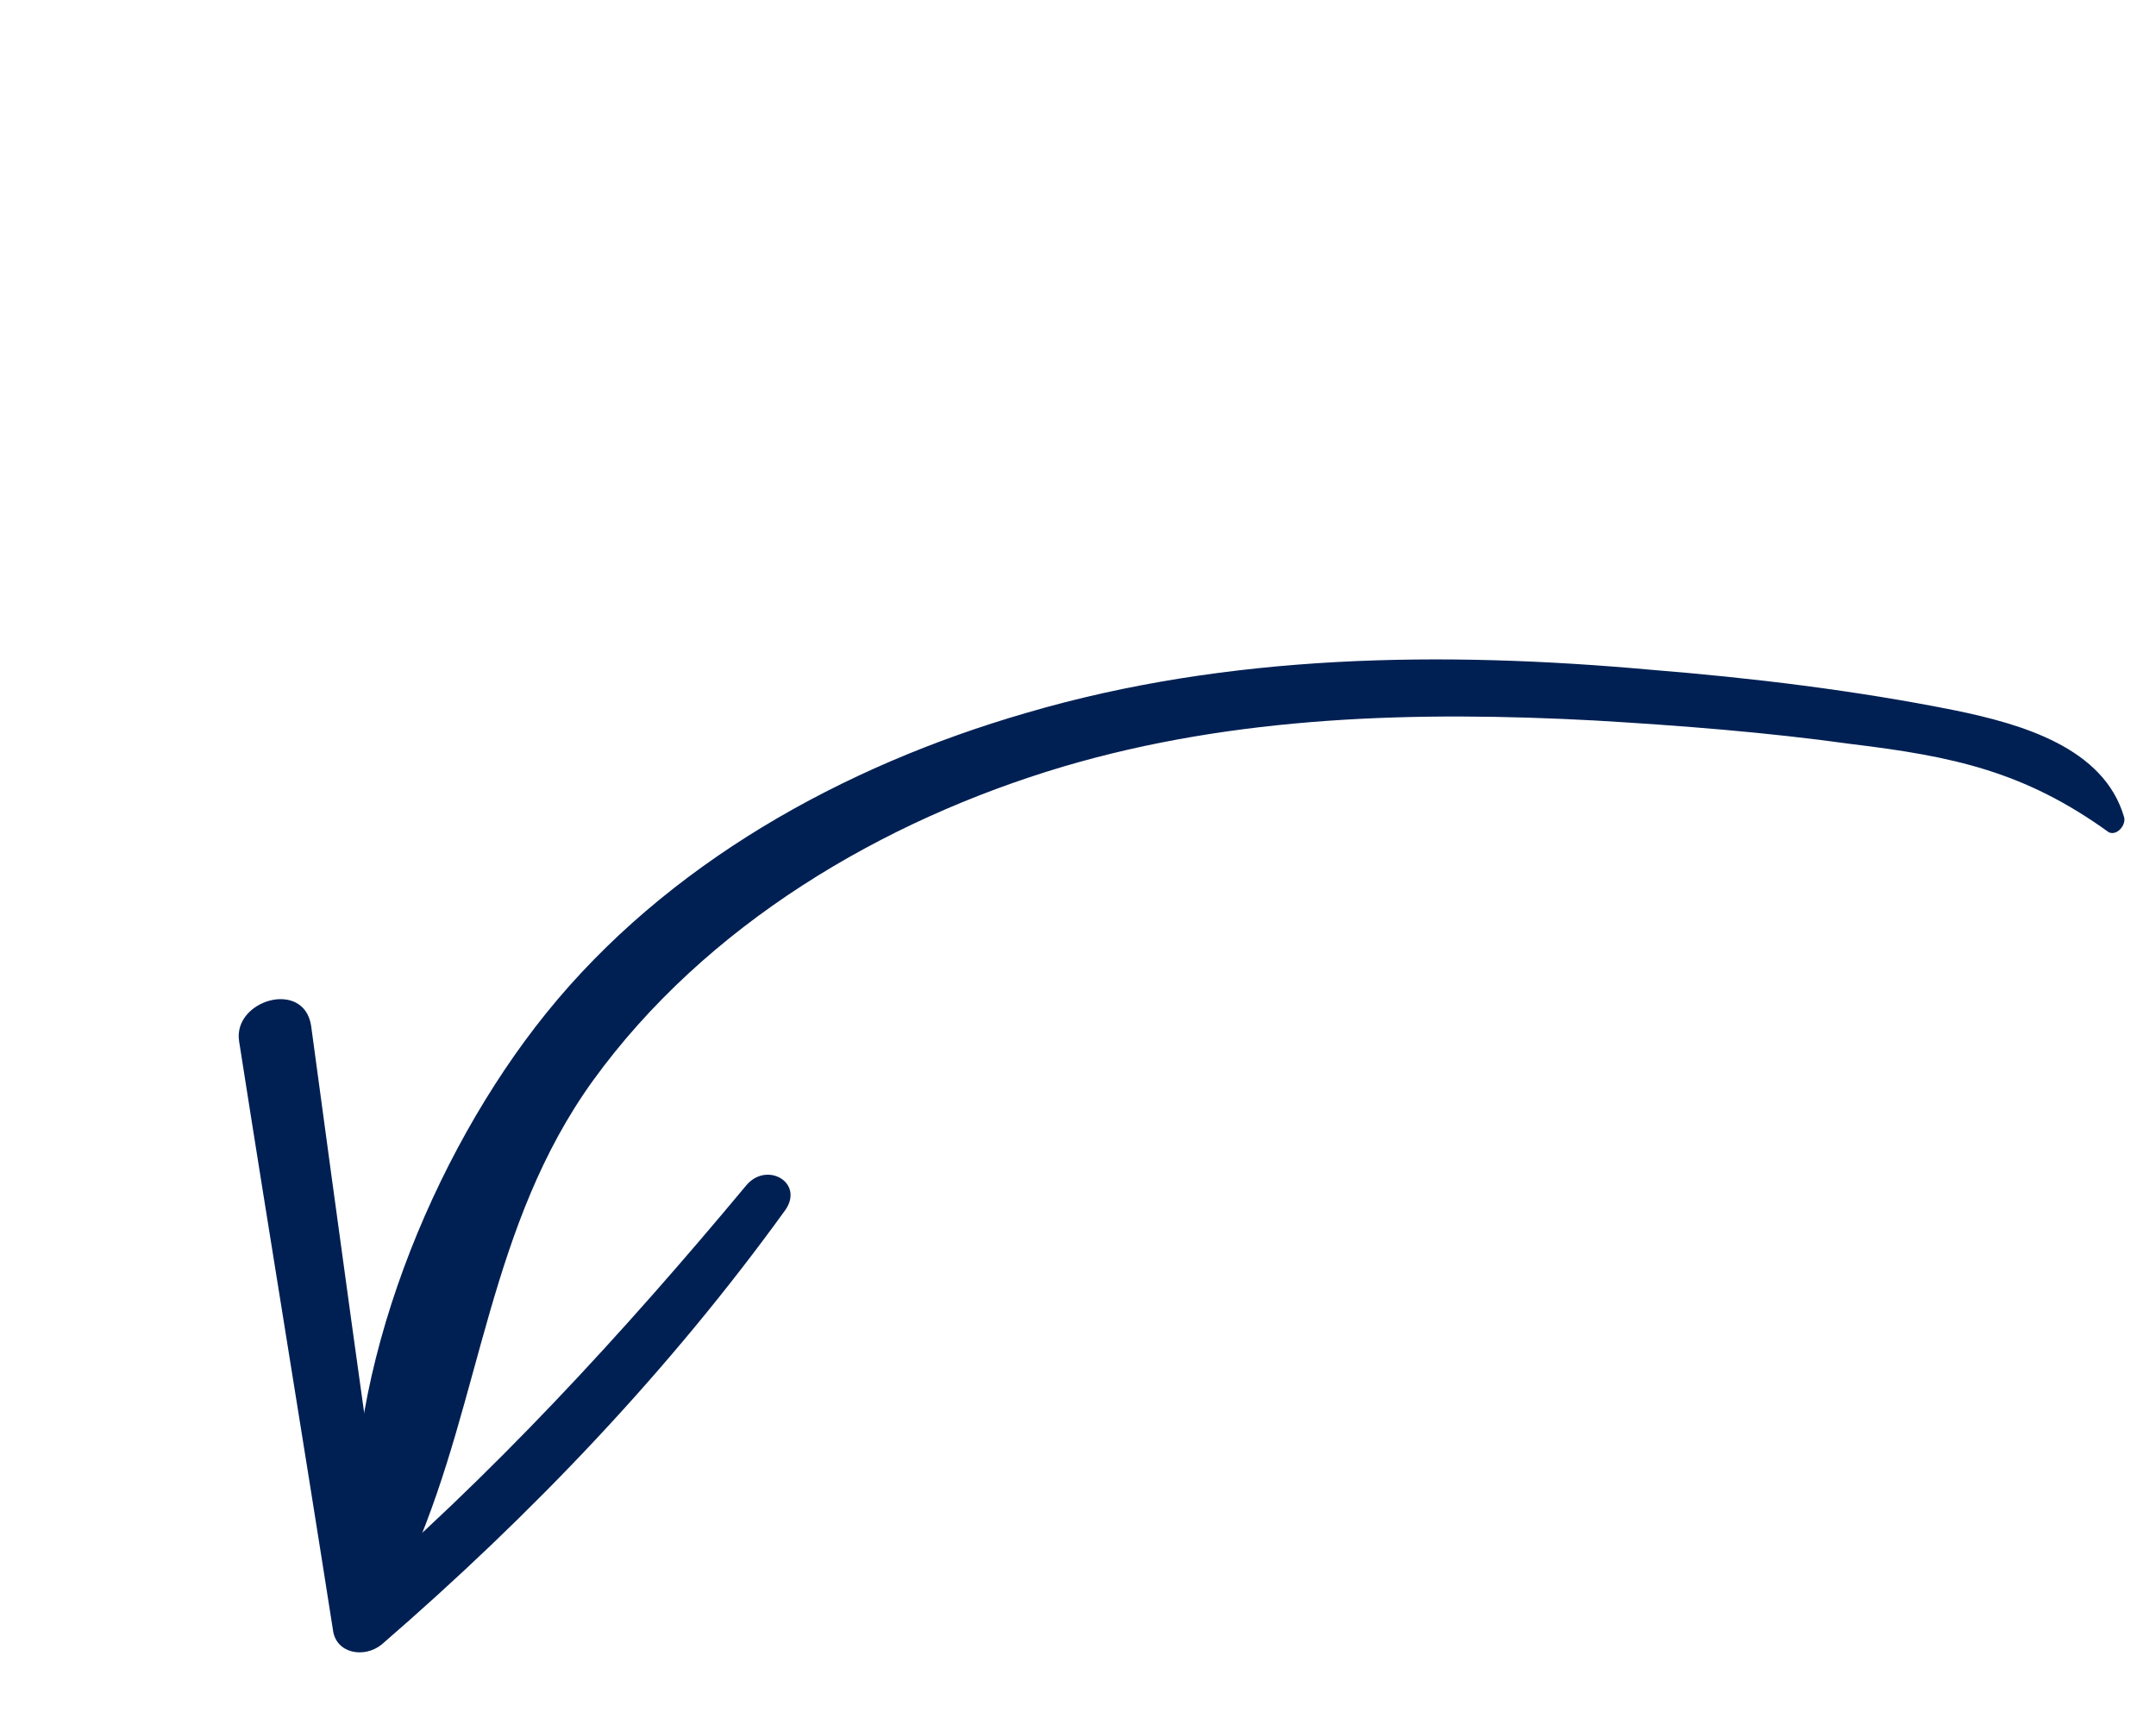 <svg width="100" height="80" viewBox="0 0 100 80" fill="none" xmlns="http://www.w3.org/2000/svg">
<path d="M98.522 37.903C97.59 34.671 93.76 33.58 90.691 32.947C86.05 32.018 81.31 31.444 76.578 31.062C66.954 30.192 56.987 30.309 47.612 33.059C39.081 35.527 30.92 40.062 25.326 46.998C20.028 53.57 15.982 63.586 16.459 72.025C16.532 73.567 18.736 73.207 19.188 72.059C22.347 64.723 22.674 56.818 27.5 50.119C32.729 42.895 40.914 38.049 49.327 35.549C57.318 33.189 65.722 32.971 74.001 33.416C77.947 33.65 81.935 33.959 85.856 34.504C90.597 35.078 93.902 35.775 97.815 38.601C98.212 38.771 98.616 38.245 98.522 37.903Z" fill="#002053"/>
<path d="M34.615 54.972C28.865 61.872 22.83 68.443 15.99 74.292C16.733 74.558 17.509 74.707 18.251 74.973C16.9 65.817 15.665 56.692 14.43 47.567C14.088 45.402 10.8 46.385 11.089 48.285C12.515 57.399 14.016 66.471 15.442 75.586C15.576 76.689 16.893 76.924 17.703 76.267C24.65 70.259 31.026 63.593 36.438 56.099C37.294 54.827 35.555 53.849 34.615 54.972Z" fill="#002053"/>
</svg>
